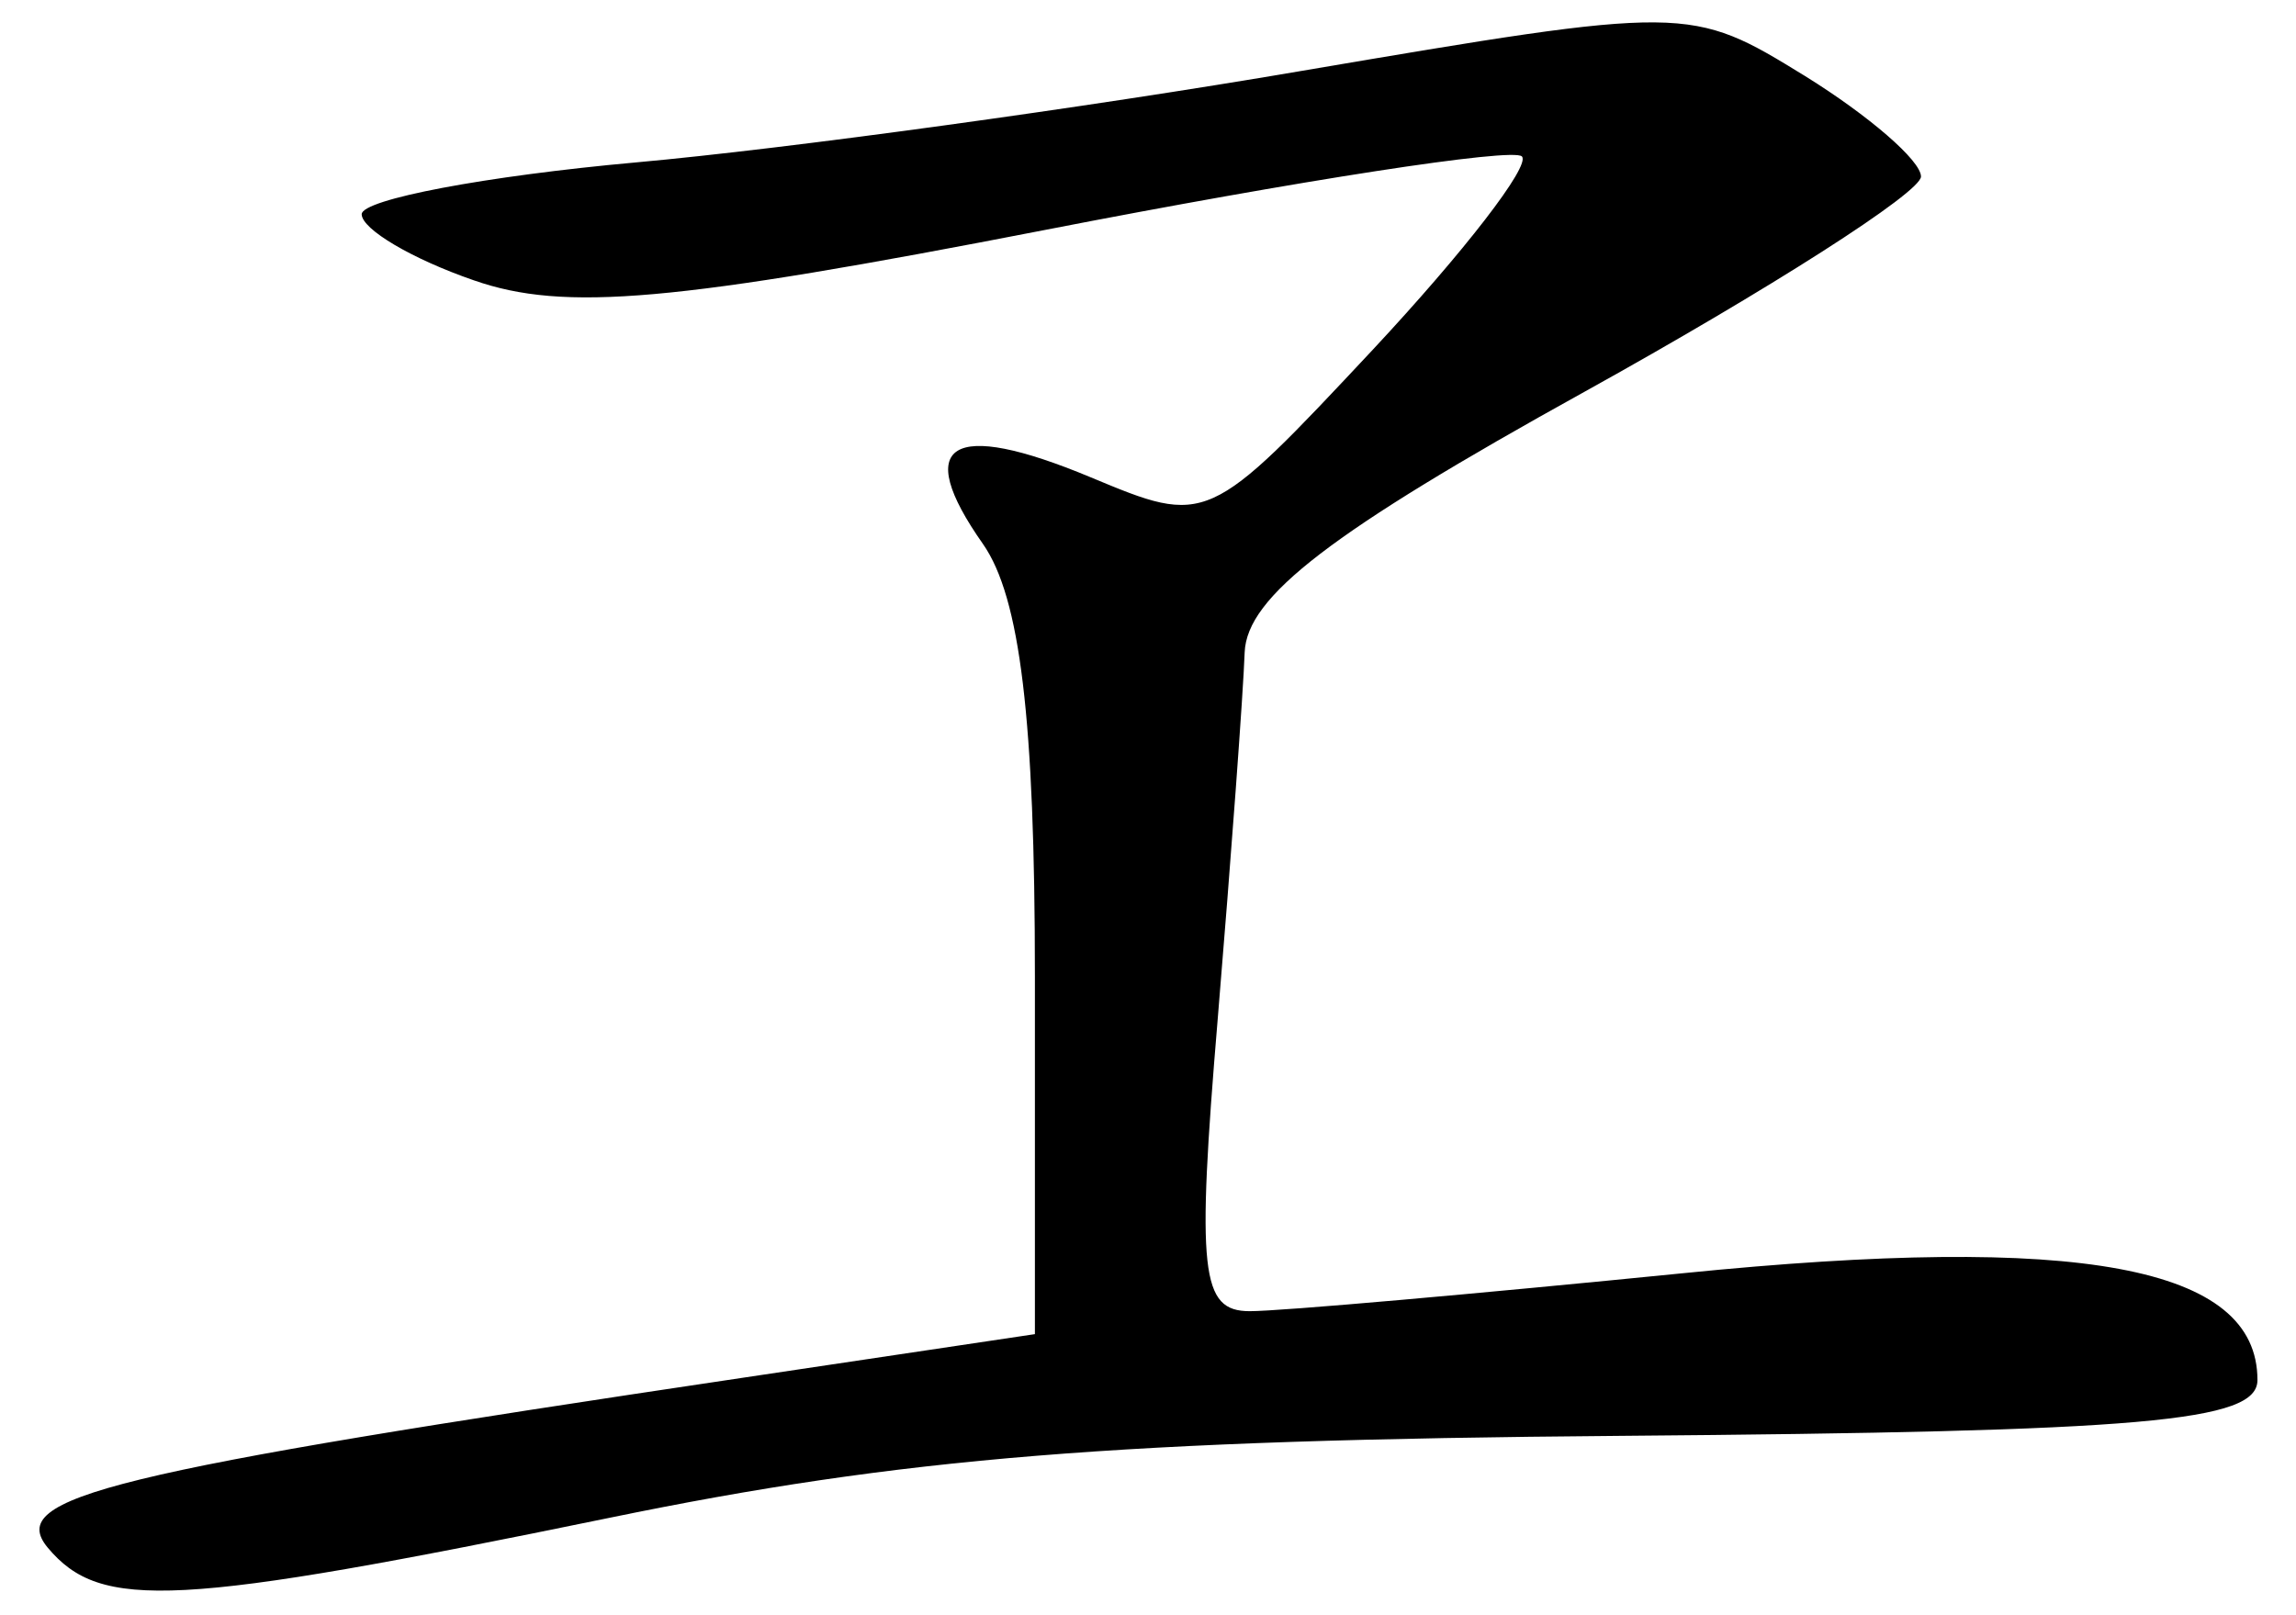 <?xml version="1.0" encoding="UTF-8" standalone="no"?><!DOCTYPE svg PUBLIC "-//W3C//DTD SVG 1.1//EN" "http://www.w3.org/Graphics/SVG/1.1/DTD/svg11.dtd"><svg width="100%" height="100%" viewBox="0 0 81 57" version="1.1" xmlns="http://www.w3.org/2000/svg" xmlns:xlink="http://www.w3.org/1999/xlink" xml:space="preserve" xmlns:serif="http://www.serif.com/" style="fill-rule:evenodd;clip-rule:evenodd;stroke-linejoin:round;stroke-miterlimit:2;"><g><path d="M58.38,0.79c-2.24,-0.02 -5.68,0.56 -12.51,1.72c-7.55,1.29 -18.09,2.74 -23.42,3.22c-5.33,0.48 -9.69,1.31 -9.69,1.83c0,0.53 1.78,1.58 3.95,2.33c3.2,1.12 7.07,0.77 20.18,-1.78c8.93,-1.74 16.49,-2.91 16.8,-2.59c0.32,0.32 -2.05,3.38 -5.25,6.81c-5.82,6.22 -5.85,6.23 -9.97,4.51c-4.94,-2.06 -6.3,-1.21 -3.79,2.36c1.31,1.88 1.83,6.18 1.83,15.25l0,12.63l-10.31,1.54c-22.43,3.34 -25.99,4.21 -24.52,5.99c1.87,2.24 4.51,2.1 19.83,-1.05c10.29,-2.12 17.99,-2.75 35.63,-2.89c18.54,-0.15 22.5,-0.5 22.5,-1.97c-0,-4.02 -6.25,-5.18 -20.26,-3.77c-7.31,0.73 -14.2,1.34 -15.29,1.34c-1.73,-0 -1.88,-1.36 -1.13,-10.32c0.47,-5.67 0.9,-11.49 0.95,-12.93c0.08,-1.97 3.04,-4.24 11.98,-9.19c6.53,-3.62 11.88,-7.04 11.88,-7.6c-0,-0.56 -1.84,-2.15 -4.08,-3.54c-2.03,-1.25 -3.07,-1.88 -5.31,-1.9Z" style="fill-rule:nonzero;"/></g></svg>